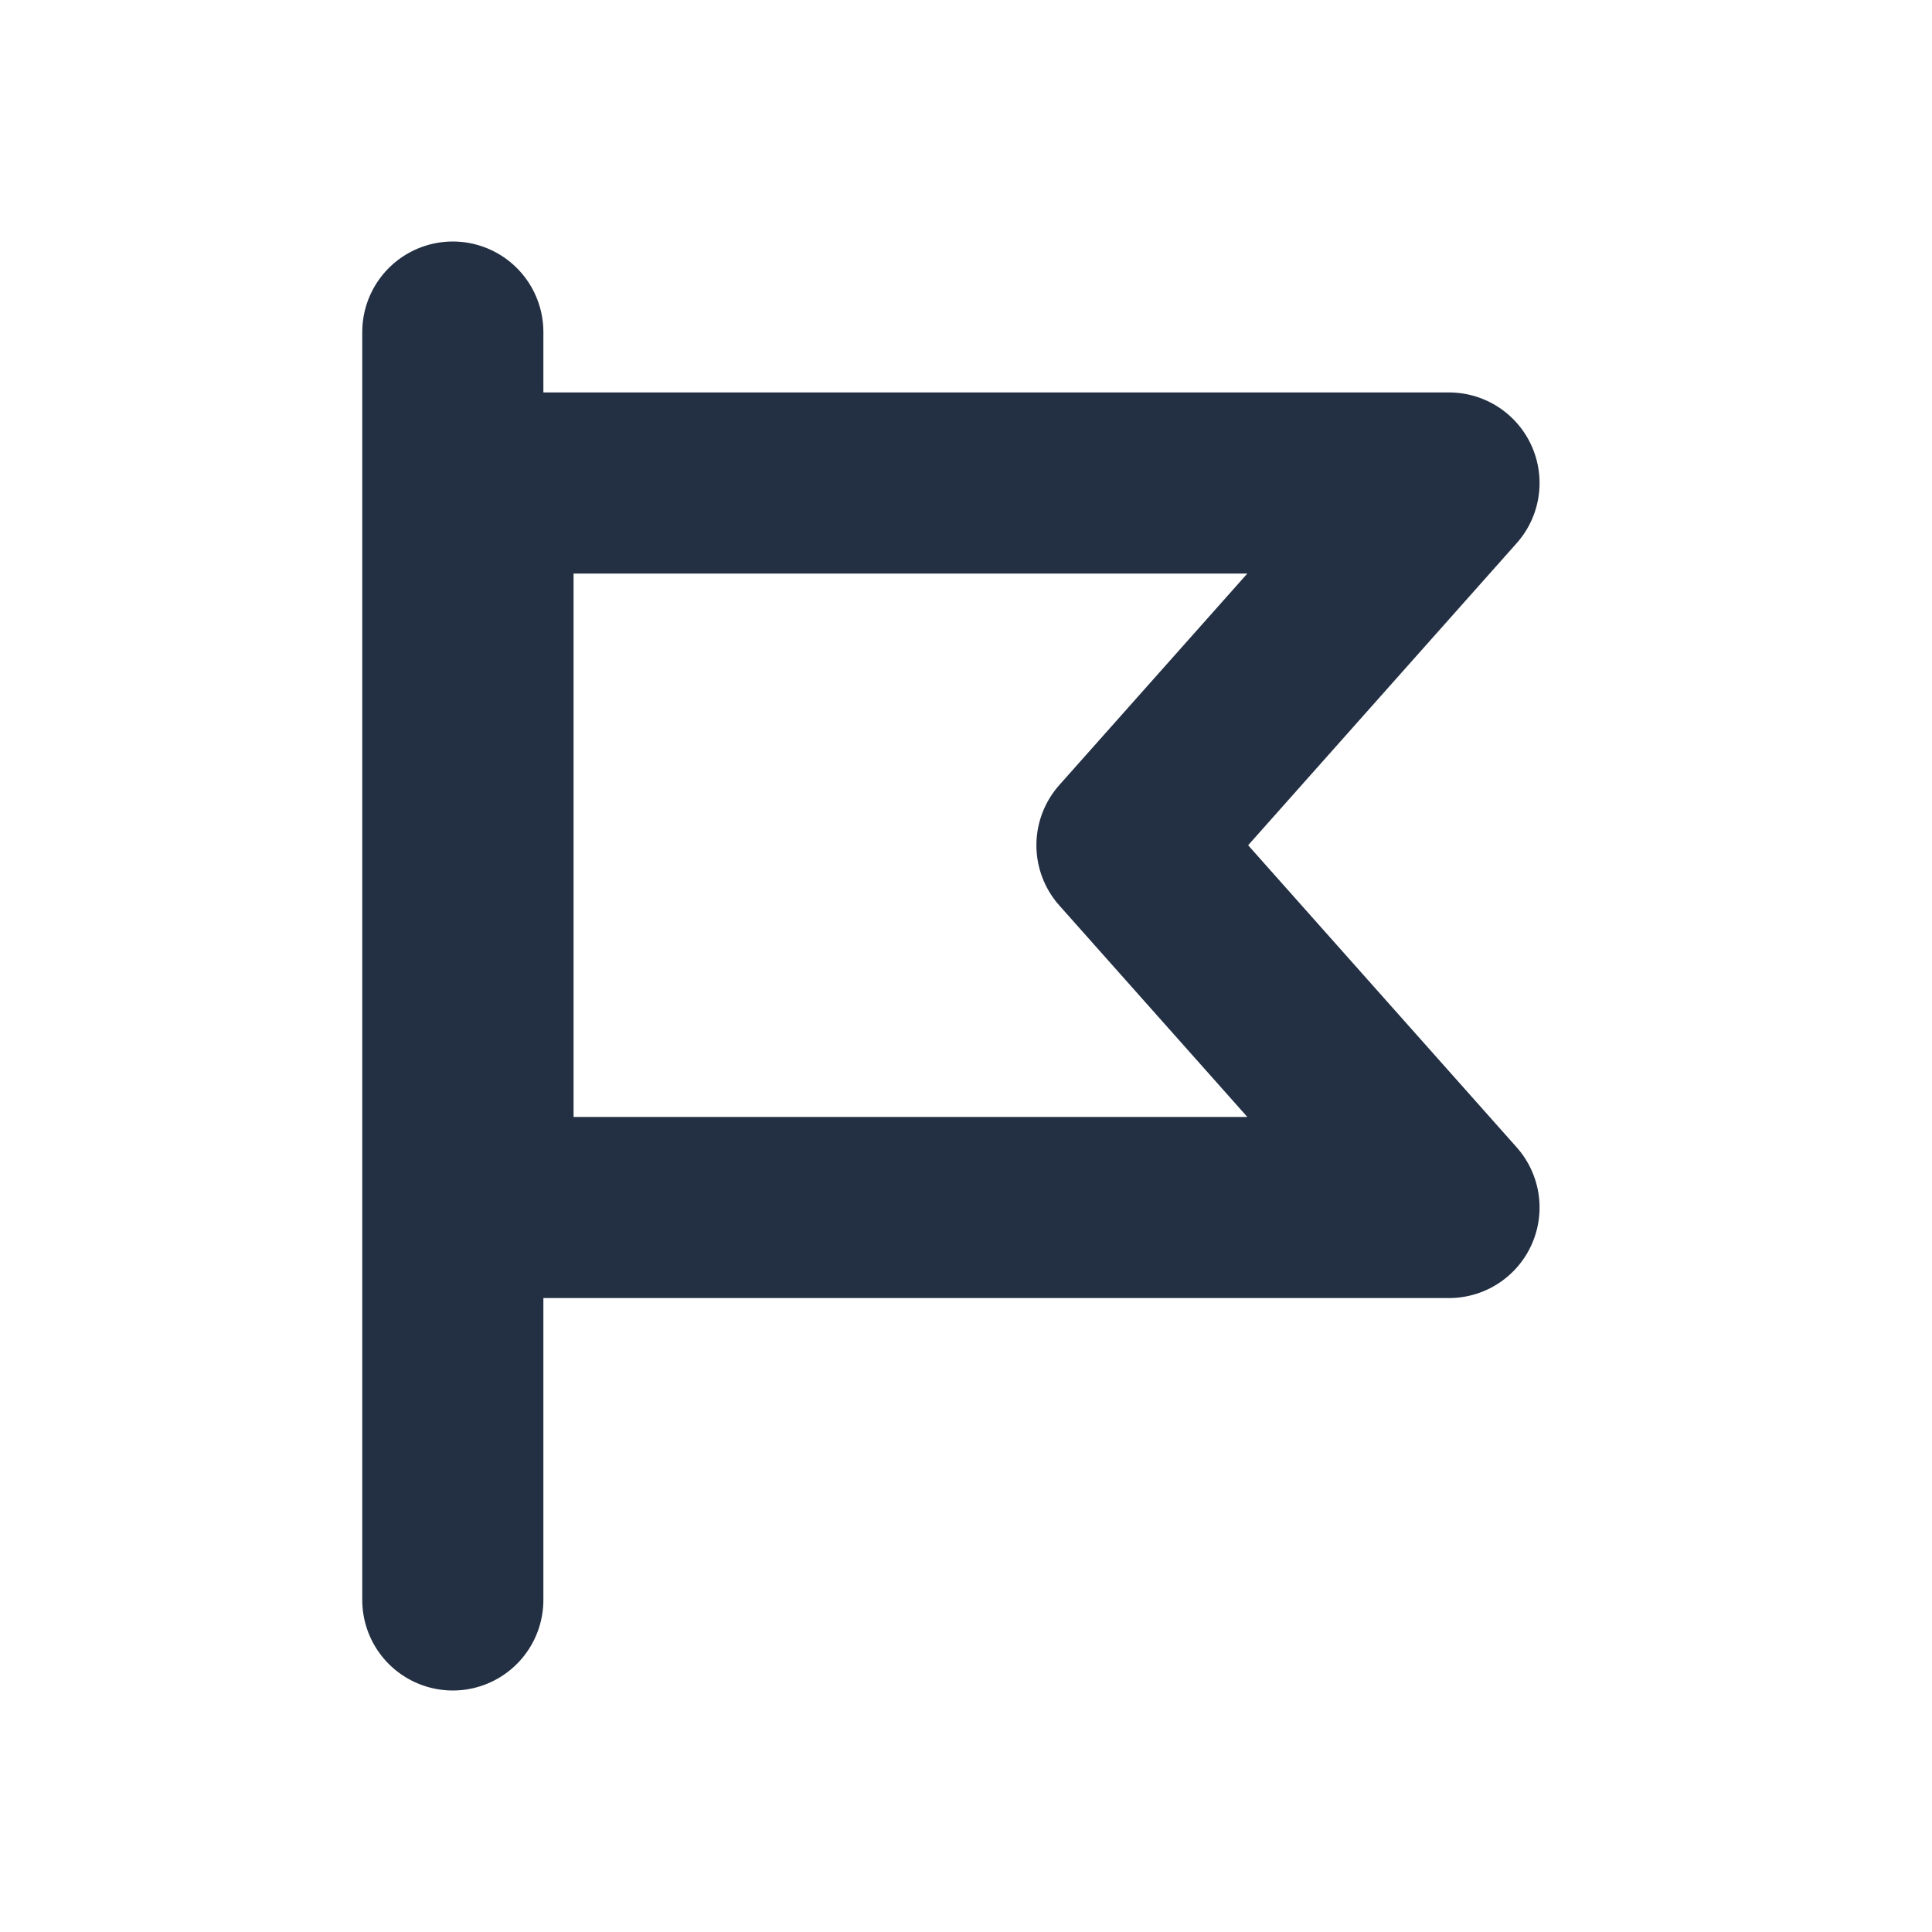 <svg width="16" height="16" viewBox="0 0 16 16" fill="none" xmlns="http://www.w3.org/2000/svg">
<path d="M4 4H12L9.333 7L12 10H4V4Z" stroke="#233043" stroke-width="1.5" stroke-linejoin="round"/>
<line x1="3.75" y1="2.75" x2="3.75" y2="13.25" stroke="#233043" stroke-width="1.5" stroke-linecap="round"/>
</svg>
